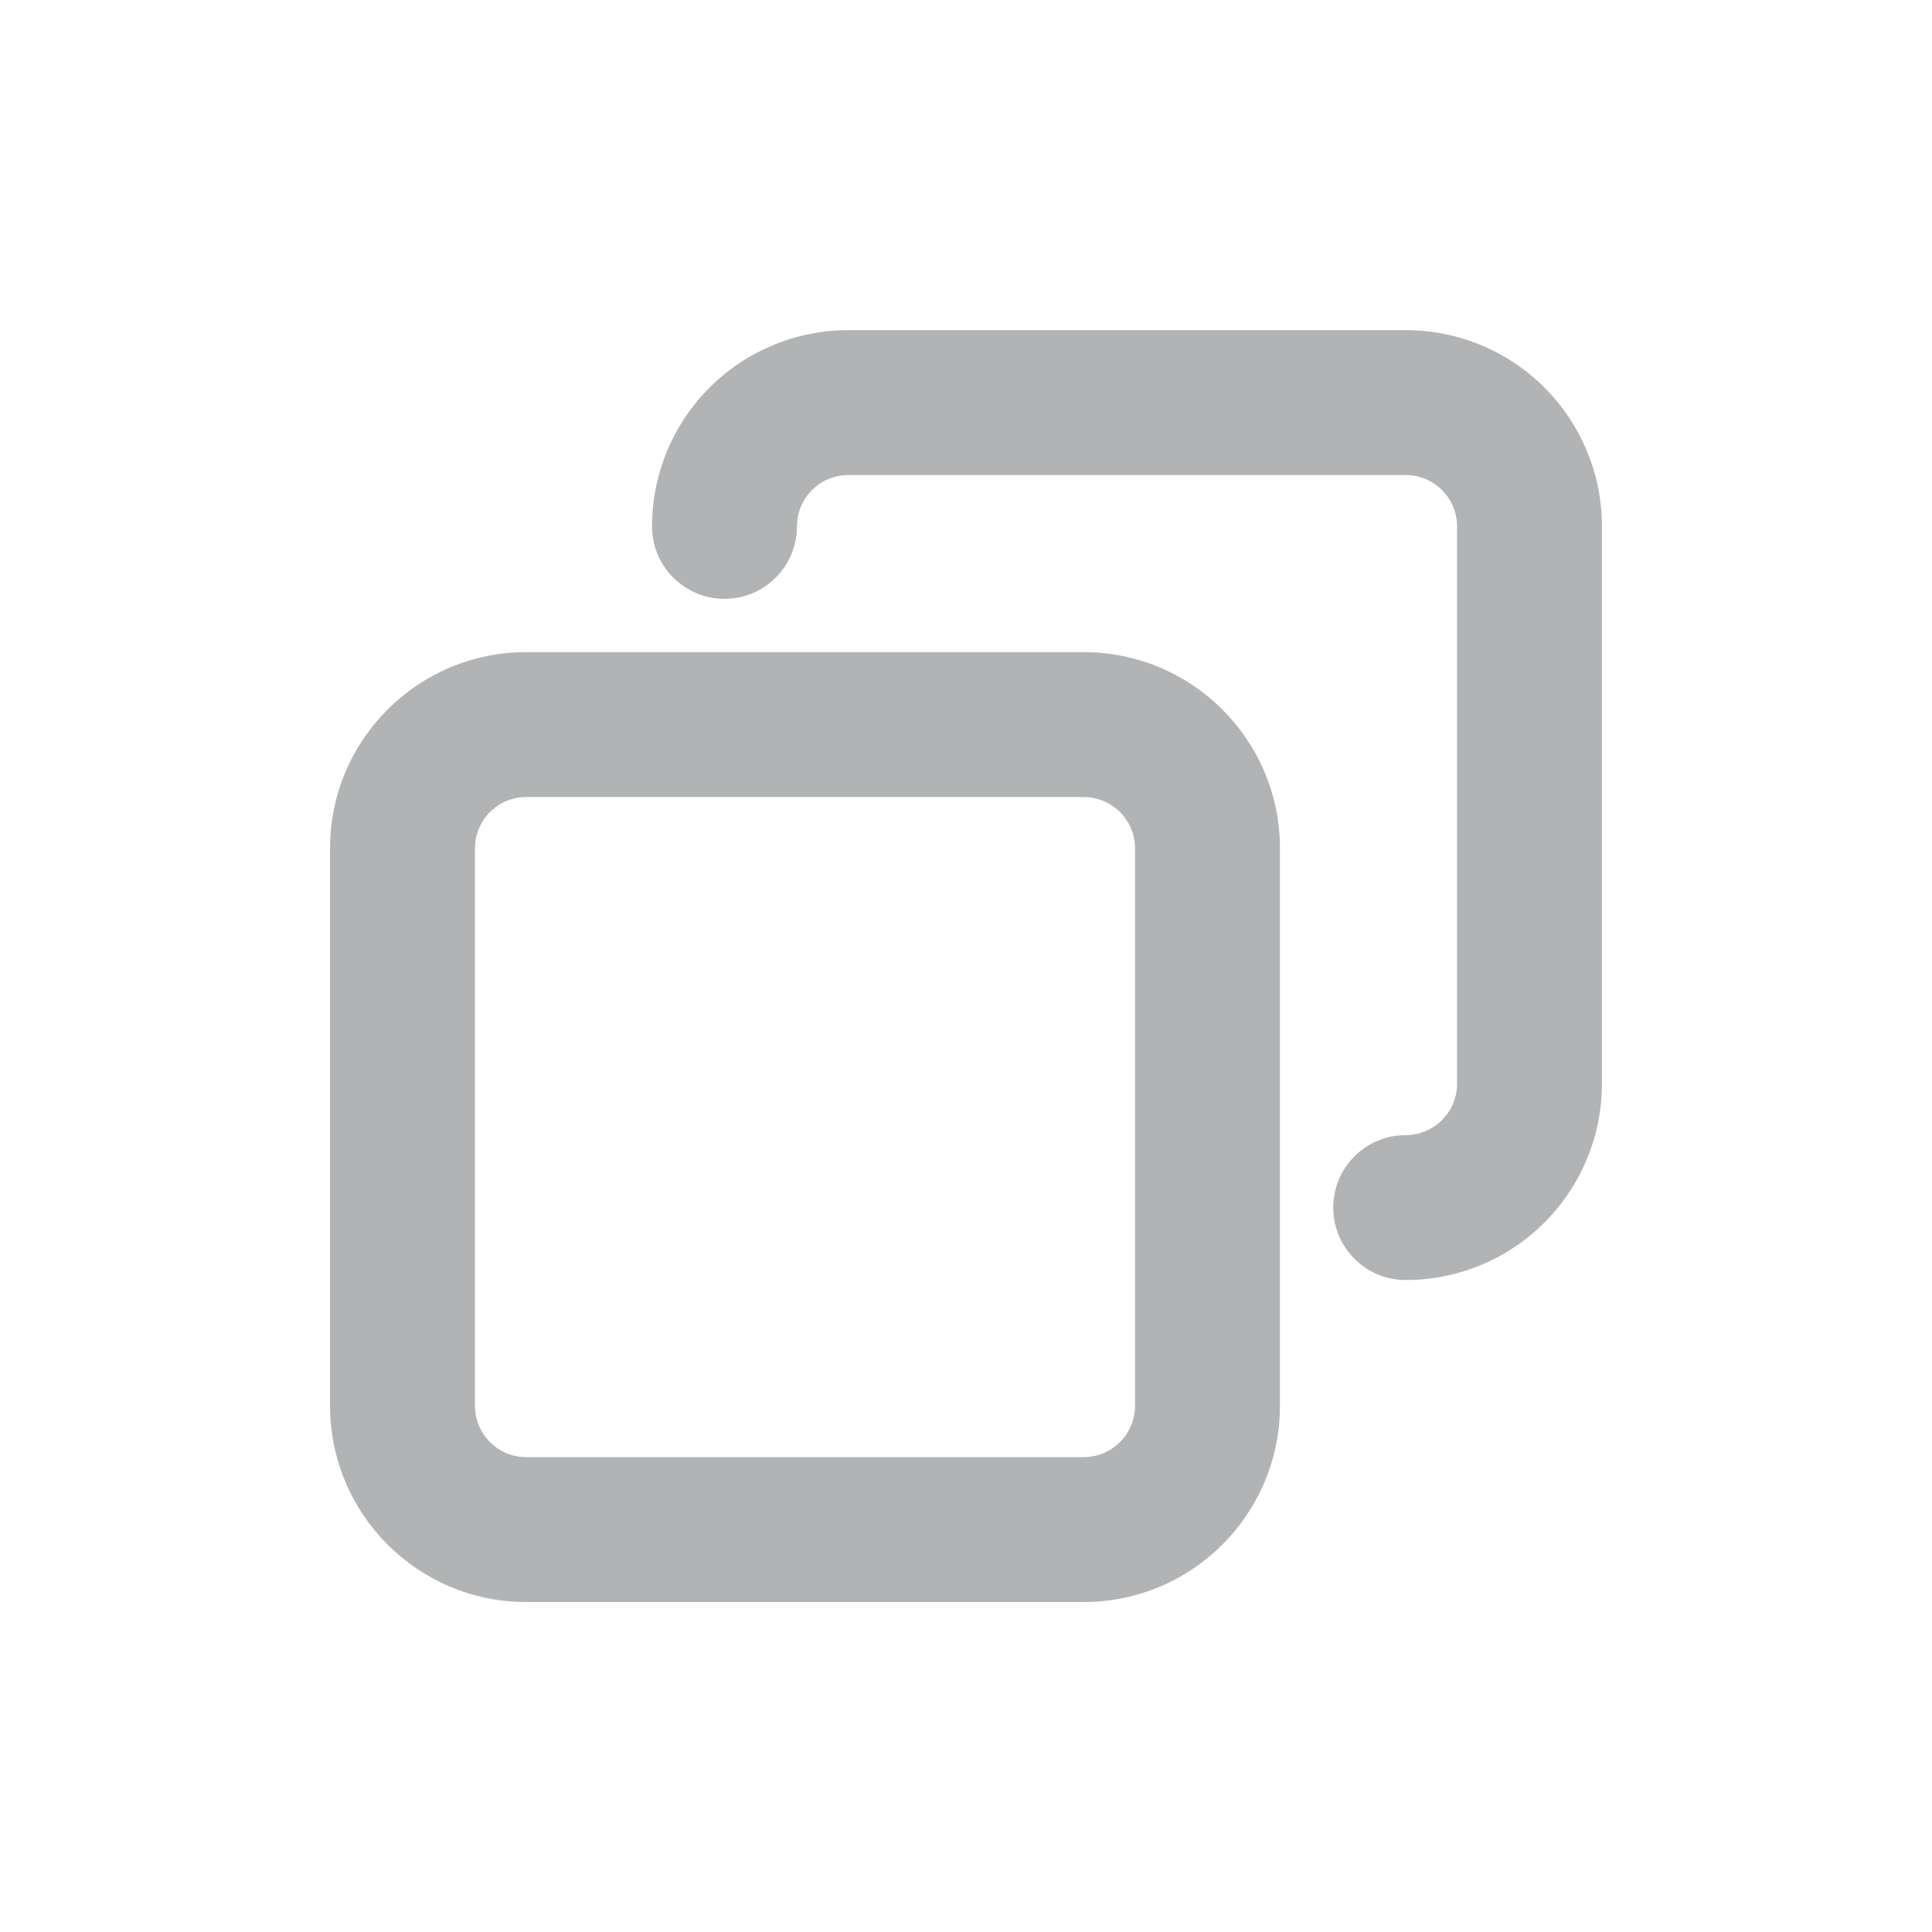 <svg width="24" height="24" viewBox="0 0 24 24" fill="none" xmlns="http://www.w3.org/2000/svg">
<path fill-rule="evenodd" clip-rule="evenodd" d="M17.913 6.088C17.793 5.968 17.631 5.901 17.462 5.901H10.539C10.369 5.901 10.207 5.968 10.087 6.088C9.967 6.207 9.9 6.37 9.9 6.539C9.9 7.036 9.497 7.439 9 7.439C8.503 7.439 8.1 7.036 8.1 6.539C8.1 5.892 8.357 5.272 8.814 4.815C9.272 4.357 9.892 4.101 10.539 4.101H17.462C18.108 4.101 18.729 4.357 19.186 4.815C19.643 5.272 19.9 5.892 19.9 6.539V13.462C19.9 14.109 19.643 14.729 19.186 15.186C18.729 15.644 18.108 15.901 17.462 15.901C16.965 15.901 16.562 15.498 16.562 15.001C16.562 14.504 16.965 14.101 17.462 14.101C17.631 14.101 17.793 14.033 17.913 13.914C18.033 13.794 18.1 13.632 18.1 13.462V6.539C18.1 6.37 18.033 6.207 17.913 6.088ZM14.1 10.539C14.1 10.186 13.814 9.901 13.461 9.901H6.538C6.185 9.901 5.9 10.186 5.9 10.539V17.462C5.9 17.815 6.185 18.101 6.538 18.101H13.461C13.814 18.101 14.1 17.815 14.1 17.462V10.539ZM13.461 8.101C14.808 8.101 15.9 9.192 15.9 10.539V17.462C15.9 18.809 14.808 19.901 13.461 19.901H6.538C5.191 19.901 4.1 18.809 4.1 17.462V10.539C4.1 9.192 5.191 8.101 6.538 8.101H13.461Z" fill="#B1B3B5"/>
</svg>
